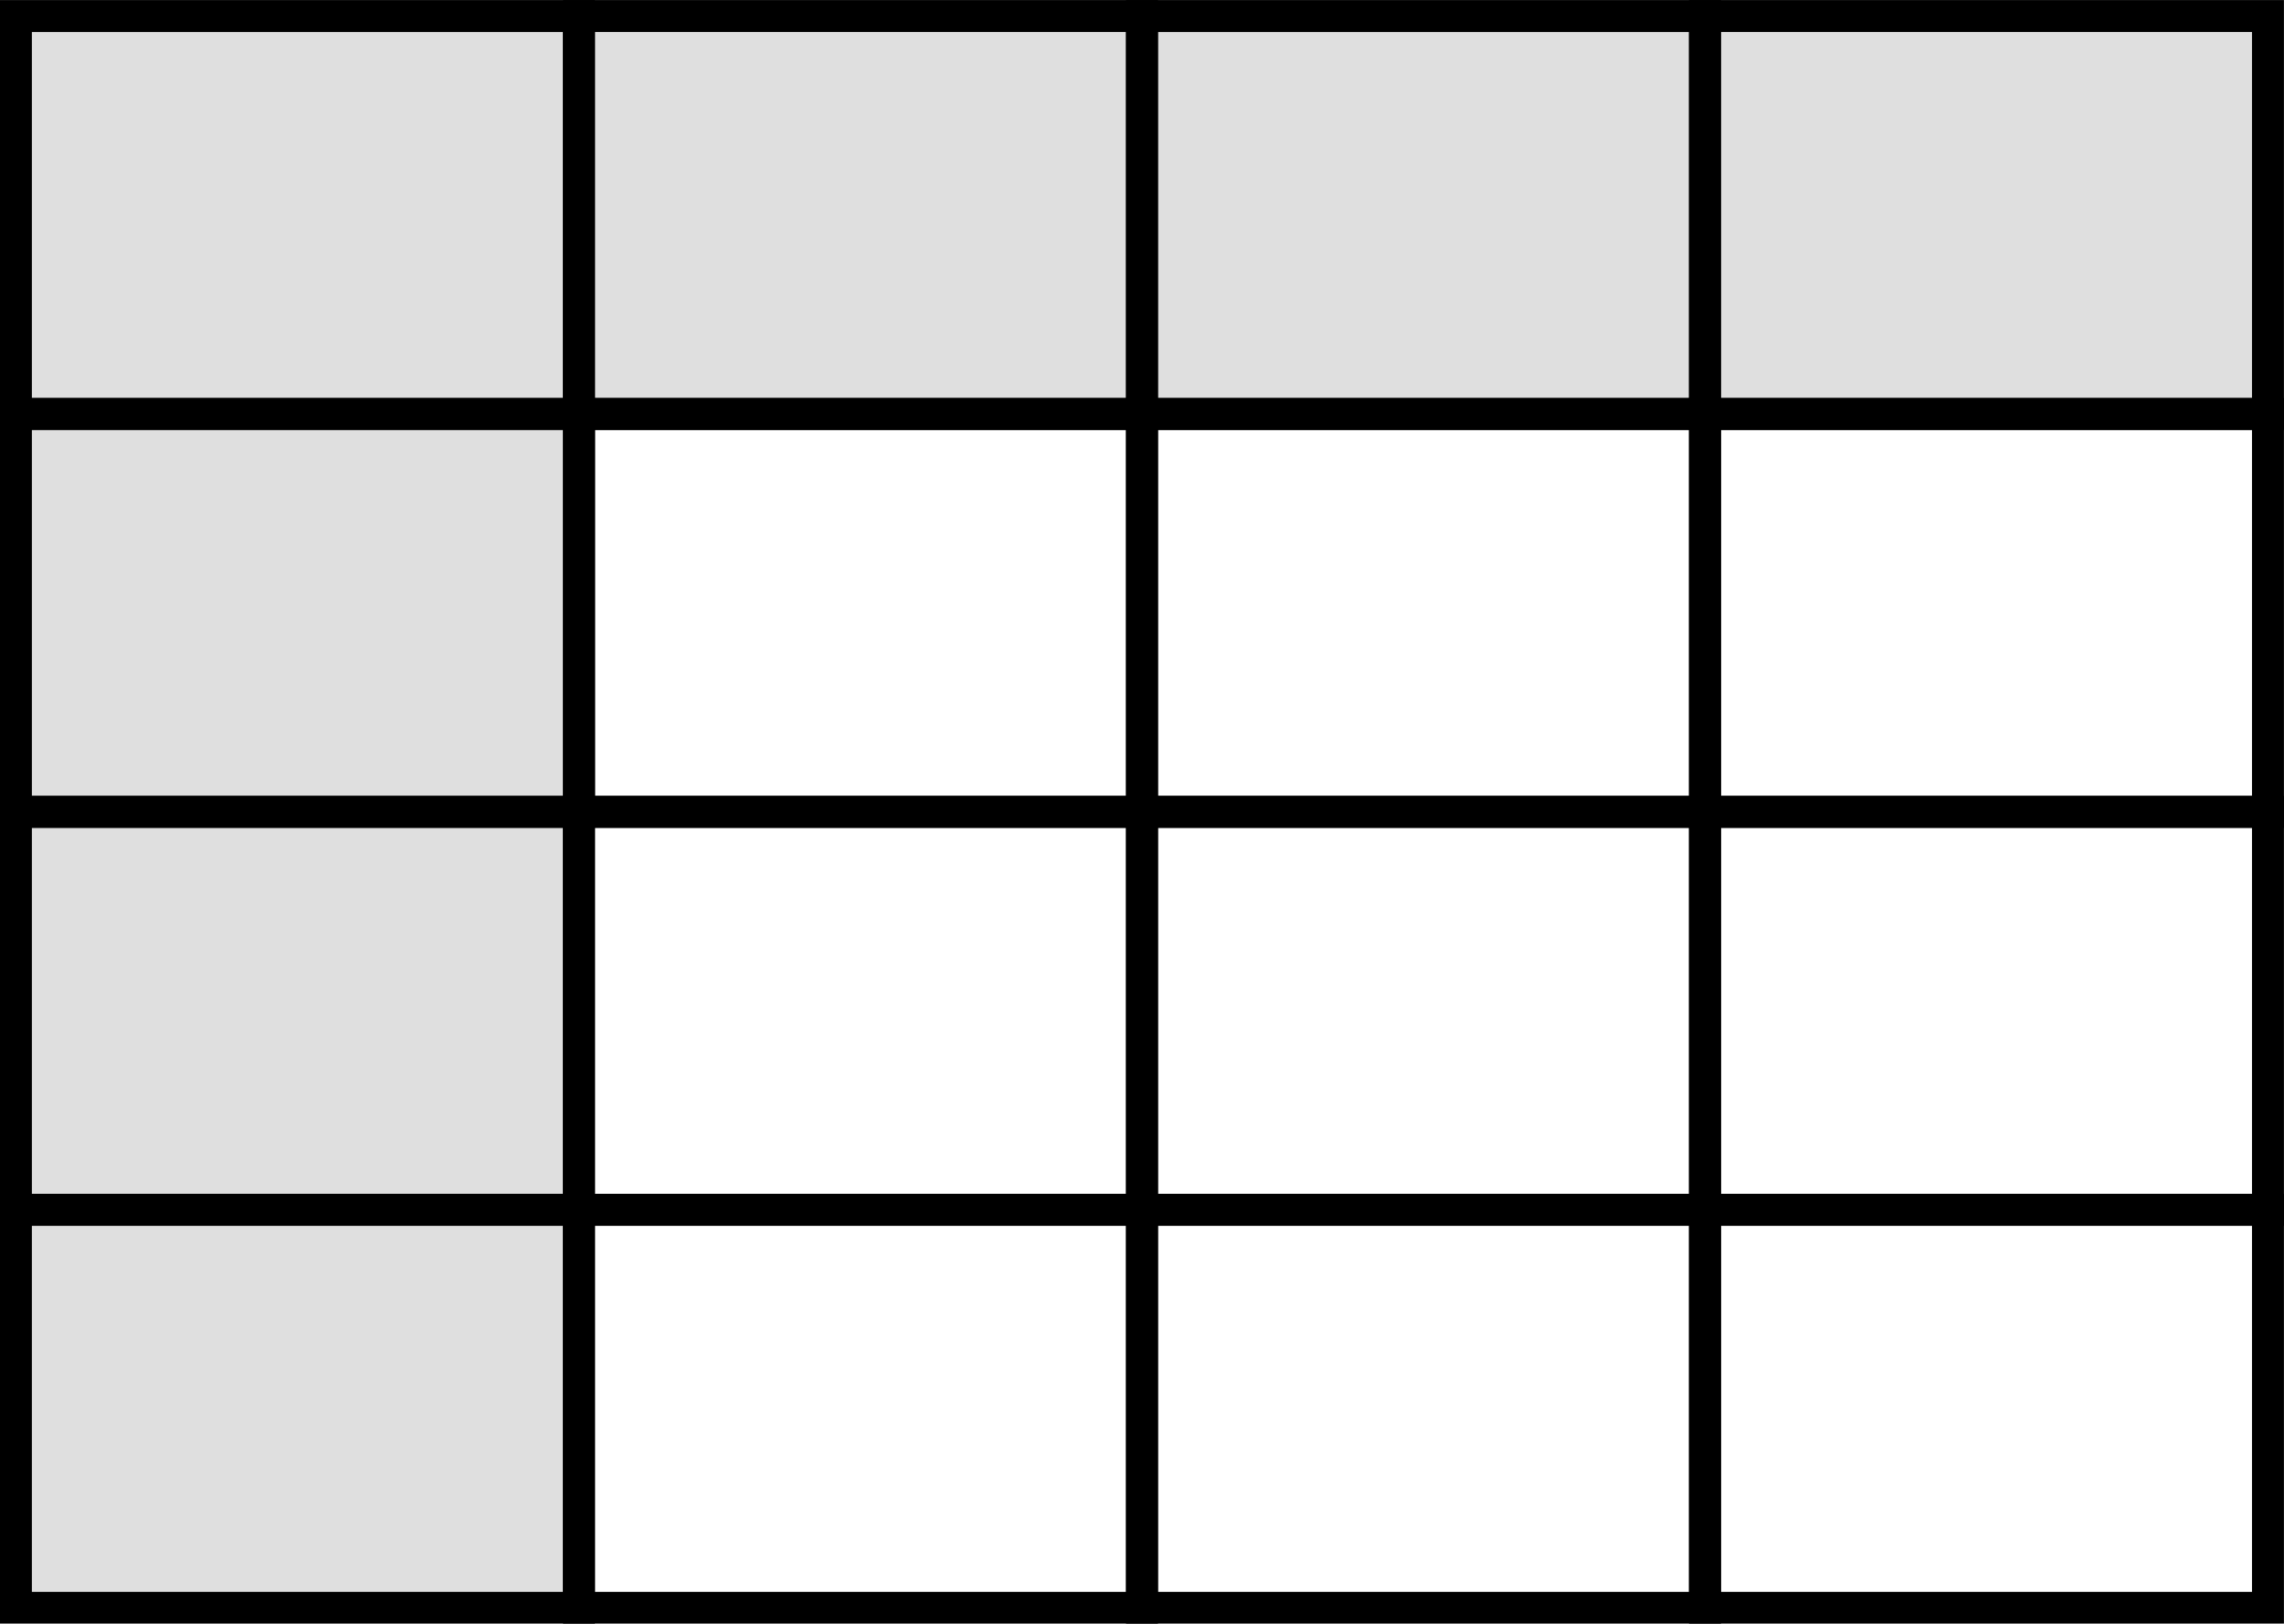 <?xml version="1.0" encoding="UTF-8" standalone="no"?>
<!-- Created with Inkscape (http://www.inkscape.org/) -->

<svg
   width="18.946mm"
   height="13.471mm"
   viewBox="0 0 18.946 13.471"
   version="1.1"
   id="svg5"
   inkscape:version="1.1.2 (0a00cf5339, 2022-02-04)"
   sodipodi:docname="table.svgg.svg"
   xmlns:inkscape="http://www.inkscape.org/namespaces/inkscape"
   xmlns:sodipodi="http://sodipodi.sourceforge.net/DTD/sodipodi-0.dtd"
   xmlns="http://www.w3.org/2000/svg"
   xmlns:svg="http://www.w3.org/2000/svg">
  <sodipodi:namedview
     id="namedview7"
     pagecolor="#ffffff"
     bordercolor="#666666"
     borderopacity="1.0"
     inkscape:pageshadow="2"
     inkscape:pageopacity="0.0"
     inkscape:pagecheckerboard="0"
     inkscape:document-units="mm"
     showgrid="false"
     fit-margin-top="0"
     fit-margin-left="0"
     fit-margin-right="0"
     fit-margin-bottom="0"
     inkscape:zoom="1.5398979"
     inkscape:cx="-151.63343"
     inkscape:cy="108.12405"
     inkscape:window-width="1920"
     inkscape:window-height="995"
     inkscape:window-x="0"
     inkscape:window-y="0"
     inkscape:window-maximized="1"
     inkscape:current-layer="layer1" />
  <defs
     id="defs2" />
  <g
     inkscape:label="Layer 1"
     inkscape:groupmode="layer"
     id="layer1"
     transform="translate(-7.747,-66.195)">
    <path
       id="rect4304"
       style="fill:#808080;fill-opacity:0.25;stroke:#000000;stroke-width:0.265"
       d="m 7.879,66.328 h 4.67 v 3.302 H 7.879 Z" />
    <path
       id="rect4304-6"
       style="fill:#808080;fill-opacity:0.25;stroke:#000000;stroke-width:0.265"
       d="M 7.879,69.629 H 12.55 V 72.931 H 7.879 Z" />
    <path
       id="rect4304-2"
       style="fill:#808080;fill-opacity:0.25;stroke:#000000;stroke-width:0.265"
       d="m 7.879,72.931 h 4.67 v 3.302 H 7.879 Z" />
    <path
       id="rect4304-61"
       style="fill:#808080;fill-opacity:0.25;stroke:#000000;stroke-width:0.265"
       d="m 7.879,76.233 h 4.67 v 3.302 H 7.879 Z" />
    <path
       id="rect4304-8"
       style="fill:#808080;fill-opacity:0.25;stroke:#000000;stroke-width:0.265"
       d="m 12.55,66.328 h 4.67 v 3.302 h -4.67 z" />
    <path
       id="rect4304-6-7"
       style="fill:#8181a5;fill-opacity:0;stroke:#000000;stroke-width:0.265"
       d="m 12.55,69.629 h 4.67 v 3.302 h -4.67 z" />
    <path
       id="rect4304-2-9"
       style="fill:#8181a5;fill-opacity:0;stroke:#000000;stroke-width:0.265"
       d="m 12.55,72.931 h 4.67 v 3.302 h -4.67 z" />
    <path
       id="rect4304-61-2"
       style="fill:#8181a5;fill-opacity:0;stroke:#000000;stroke-width:0.265"
       d="m 12.55,76.233 h 4.67 v 3.302 h -4.67 z" />
    <path
       id="rect4304-0"
       style="fill:#808080;fill-opacity:0.25;stroke:#000000;stroke-width:0.265"
       d="m 17.22,66.328 h 4.67 v 3.302 H 17.22 Z" />
    <path
       id="rect4304-6-2"
       style="fill:#8181a5;fill-opacity:0;stroke:#000000;stroke-width:0.265"
       d="m 17.22,69.629 h 4.67 V 72.931 H 17.22 Z" />
    <path
       id="rect4304-2-3"
       style="fill:#8181a5;fill-opacity:0;stroke:#000000;stroke-width:0.265"
       d="m 17.22,72.931 h 4.67 v 3.302 H 17.22 Z" />
    <path
       id="rect4304-61-7"
       style="fill:#8181a5;fill-opacity:0;stroke:#000000;stroke-width:0.265"
       d="m 17.22,76.233 h 4.67 v 3.302 H 17.22 Z" />
    <path
       id="rect4304-8-5"
       style="fill:#808080;fill-opacity:0.25;stroke:#000000;stroke-width:0.265"
       d="m 21.89,66.328 h 4.67 v 3.302 h -4.67 z" />
    <path
       id="rect4304-6-7-9"
       style="fill:#8181a5;fill-opacity:0;stroke:#000000;stroke-width:0.265"
       d="m 21.89,69.629 h 4.67 v 3.302 h -4.67 z" />
    <path
       id="rect4304-2-9-2"
       style="fill:#8181a5;fill-opacity:0;stroke:#000000;stroke-width:0.265"
       d="m 21.89,72.931 h 4.67 v 3.302 h -4.67 z" />
    <path
       id="rect4304-61-2-2"
       style="fill:#8181a5;fill-opacity:0;stroke:#000000;stroke-width:0.265"
       d="m 21.89,76.233 h 4.67 v 3.302 h -4.67 z" />
  </g>
</svg>
